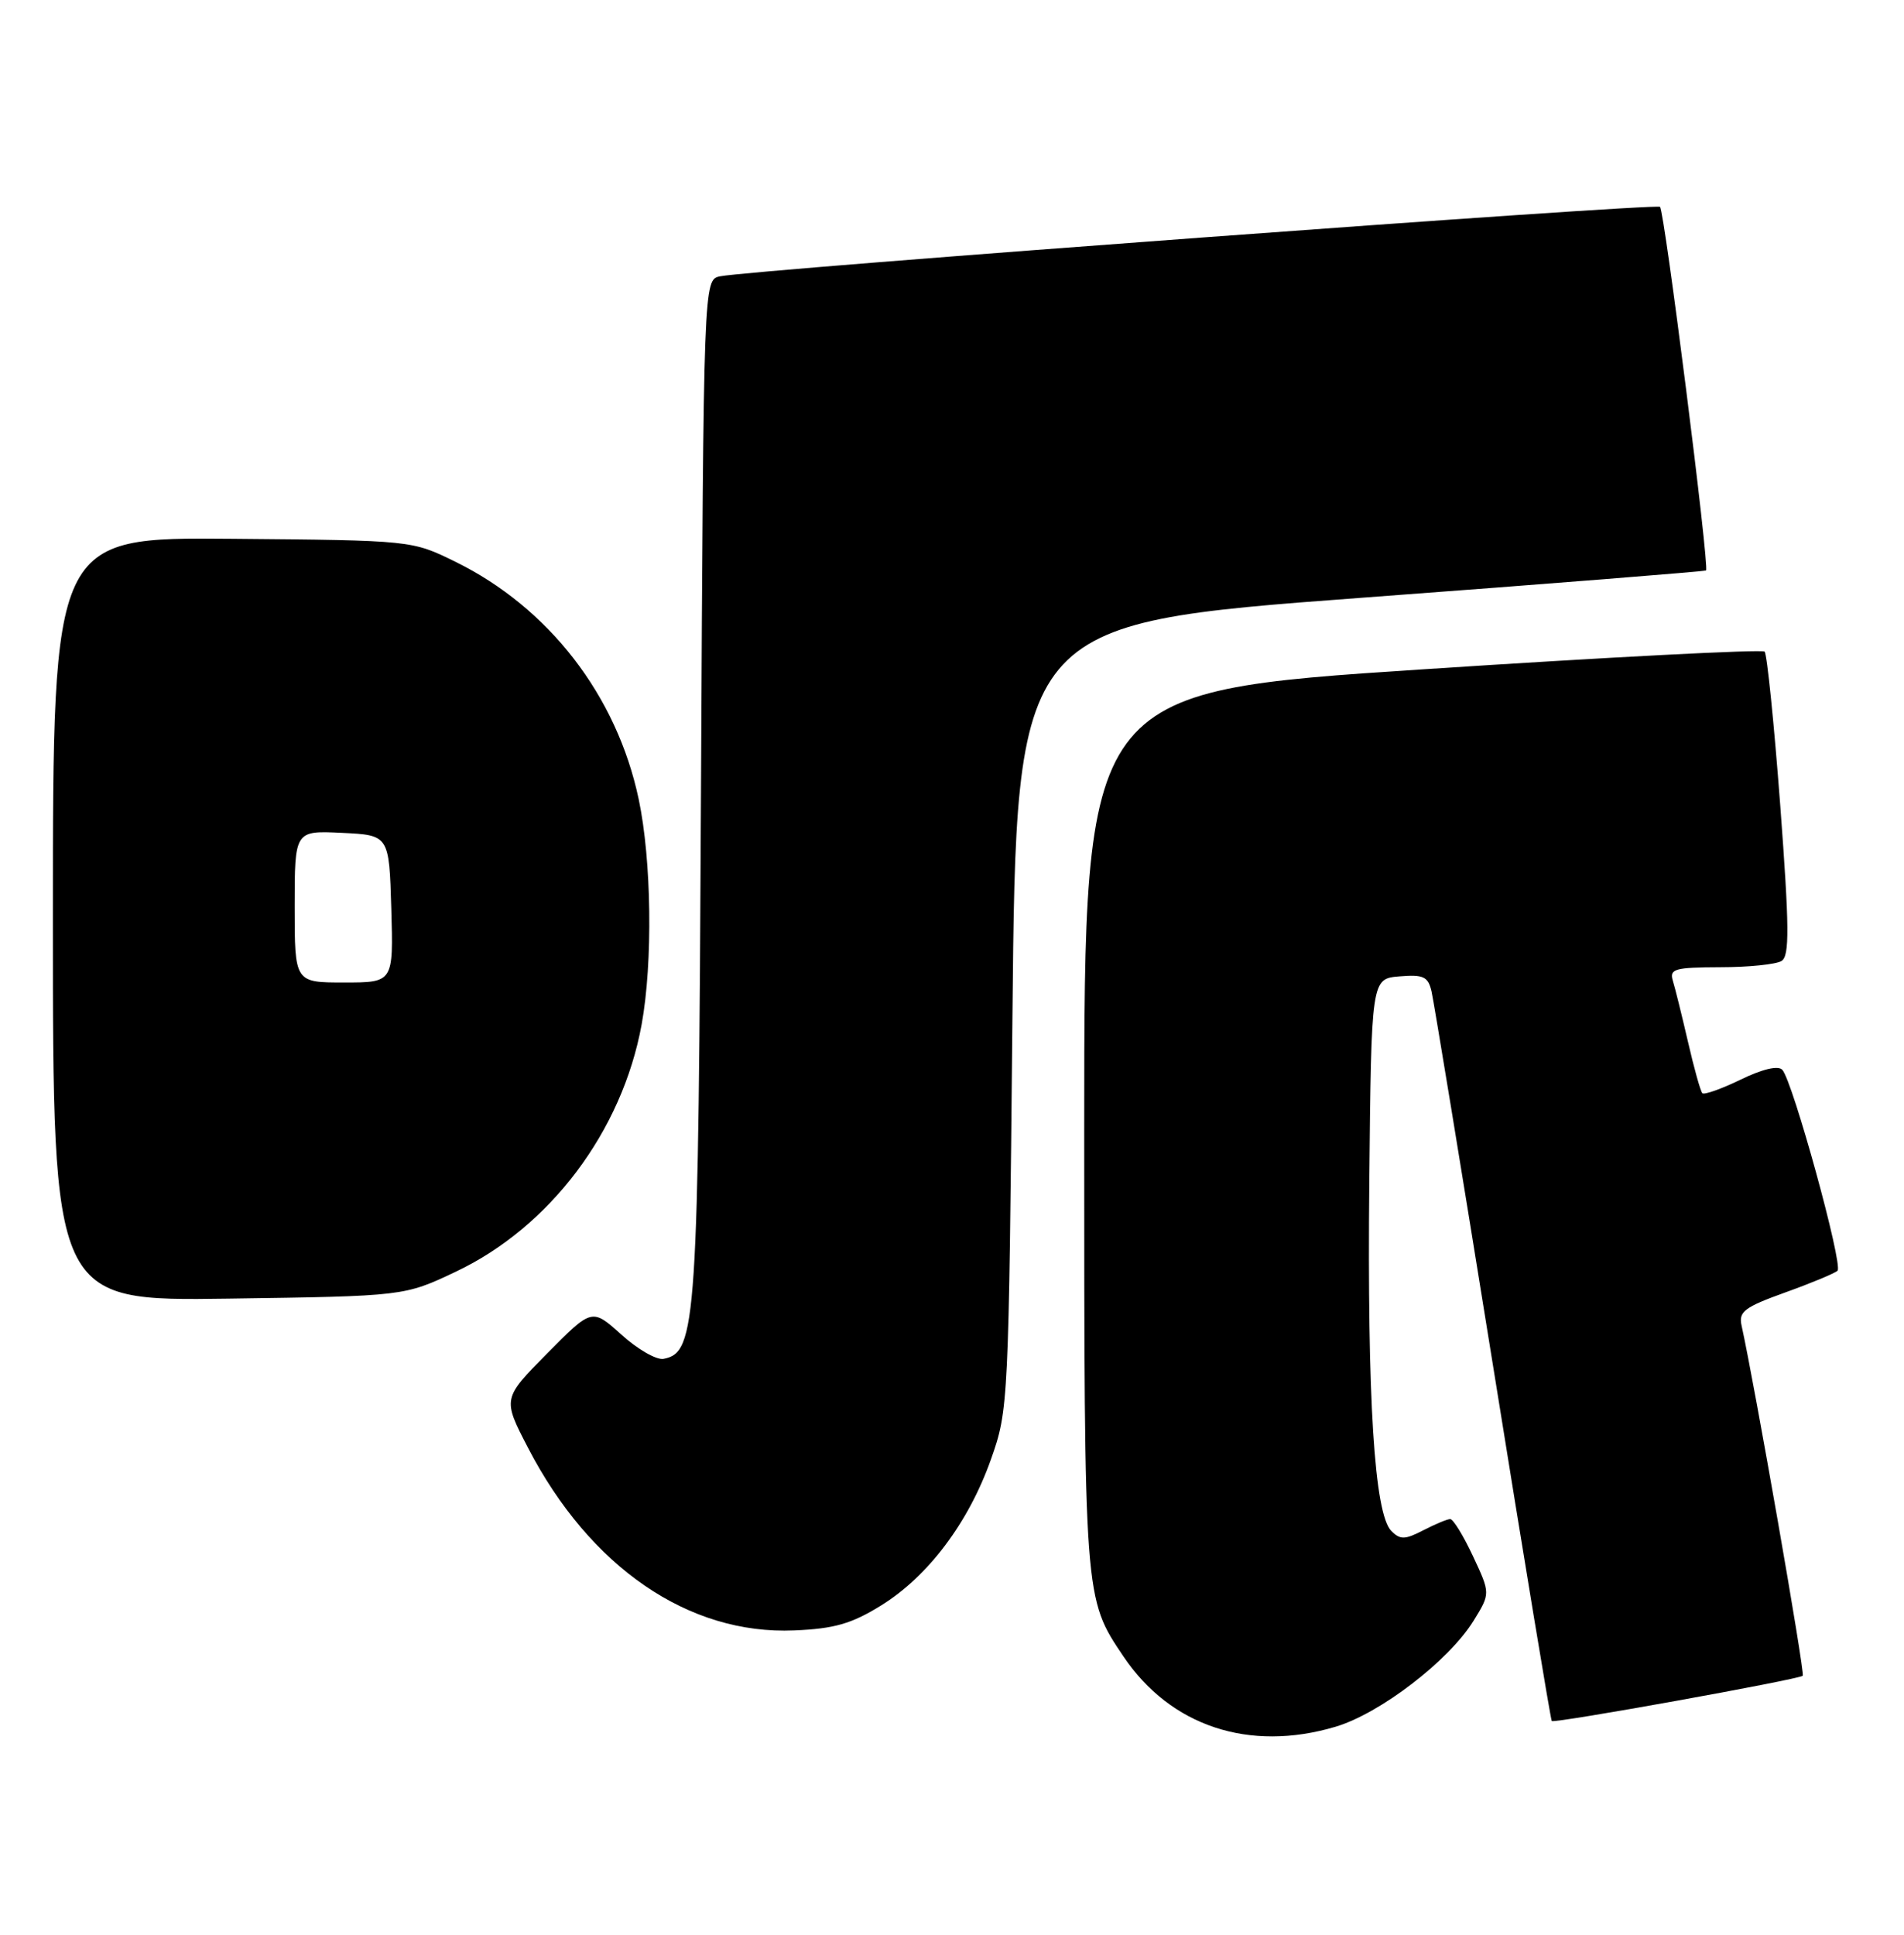 <?xml version="1.0" encoding="UTF-8" standalone="no"?>
<!DOCTYPE svg PUBLIC "-//W3C//DTD SVG 1.1//EN" "http://www.w3.org/Graphics/SVG/1.1/DTD/svg11.dtd" >
<svg xmlns="http://www.w3.org/2000/svg" xmlns:xlink="http://www.w3.org/1999/xlink" version="1.1" viewBox="0 0 252 256">
 <g >
 <path fill="currentColor"
d=" M 176.75 228.48 C 182.66 226.73 191.76 219.74 195.04 214.44 C 197.26 210.84 197.26 210.84 194.96 205.92 C 193.69 203.21 192.34 201.00 191.94 201.00 C 191.55 201.00 189.95 201.67 188.38 202.48 C 185.95 203.74 185.32 203.75 184.15 202.58 C 181.90 200.33 180.95 185.19 181.23 156.38 C 181.50 129.50 181.50 129.50 185.22 129.19 C 188.40 128.93 189.01 129.21 189.47 131.19 C 189.76 132.46 193.41 154.64 197.57 180.48 C 201.72 206.32 205.24 227.58 205.38 227.72 C 205.72 228.06 238.11 222.22 238.60 221.73 C 238.92 221.42 232.23 183.21 230.50 175.38 C 230.09 173.55 230.90 172.95 236.26 171.02 C 239.69 169.79 242.81 168.49 243.20 168.14 C 243.98 167.42 237.27 143.03 235.89 141.55 C 235.34 140.96 233.26 141.45 230.38 142.85 C 227.84 144.08 225.56 144.89 225.31 144.65 C 225.07 144.40 224.21 141.35 223.41 137.85 C 222.60 134.36 221.70 130.71 221.40 129.75 C 220.93 128.20 221.66 128.00 227.68 127.98 C 231.43 127.98 235.08 127.60 235.80 127.15 C 236.86 126.47 236.83 122.73 235.62 106.56 C 234.80 95.70 233.87 86.54 233.55 86.22 C 233.23 85.90 212.84 86.95 188.23 88.57 C 143.50 91.50 143.50 91.50 143.50 149.50 C 143.50 211.73 143.48 211.44 148.69 219.17 C 154.91 228.41 165.34 231.87 176.75 228.48 Z  M 116.60 212.44 C 122.83 208.59 128.19 201.47 131.15 193.11 C 133.47 186.58 133.50 185.85 134.00 134.50 C 134.50 82.50 134.50 82.50 180.00 79.11 C 205.03 77.25 225.64 75.61 225.80 75.48 C 226.28 75.09 220.31 27.98 219.71 27.37 C 219.18 26.85 99.65 35.68 95.31 36.56 C 93.12 37.01 93.12 37.01 92.78 104.25 C 92.43 175.29 92.19 178.95 87.82 179.80 C 86.89 179.97 84.39 178.54 82.25 176.60 C 78.35 173.09 78.35 173.09 72.43 179.07 C 66.51 185.06 66.51 185.06 69.88 191.56 C 78.08 207.38 91.13 216.33 105.12 215.73 C 110.43 215.51 112.70 214.85 116.60 212.44 Z  M 60.32 168.27 C 72.80 162.36 82.34 149.68 84.92 135.57 C 86.42 127.35 86.24 113.81 84.53 105.73 C 81.63 92.03 72.64 80.40 60.25 74.32 C 54.50 71.50 54.50 71.50 30.75 71.29 C 7.00 71.08 7.00 71.08 7.00 121.62 C 7.00 172.16 7.00 172.16 30.25 171.83 C 53.50 171.50 53.50 171.50 60.32 168.27 Z  M 39.00 119.95 C 39.00 109.90 39.00 109.90 45.25 110.20 C 51.50 110.50 51.50 110.50 51.79 120.25 C 52.07 130.00 52.07 130.00 45.54 130.00 C 39.00 130.00 39.00 130.00 39.00 119.95 Z "/>
</g>
</svg>